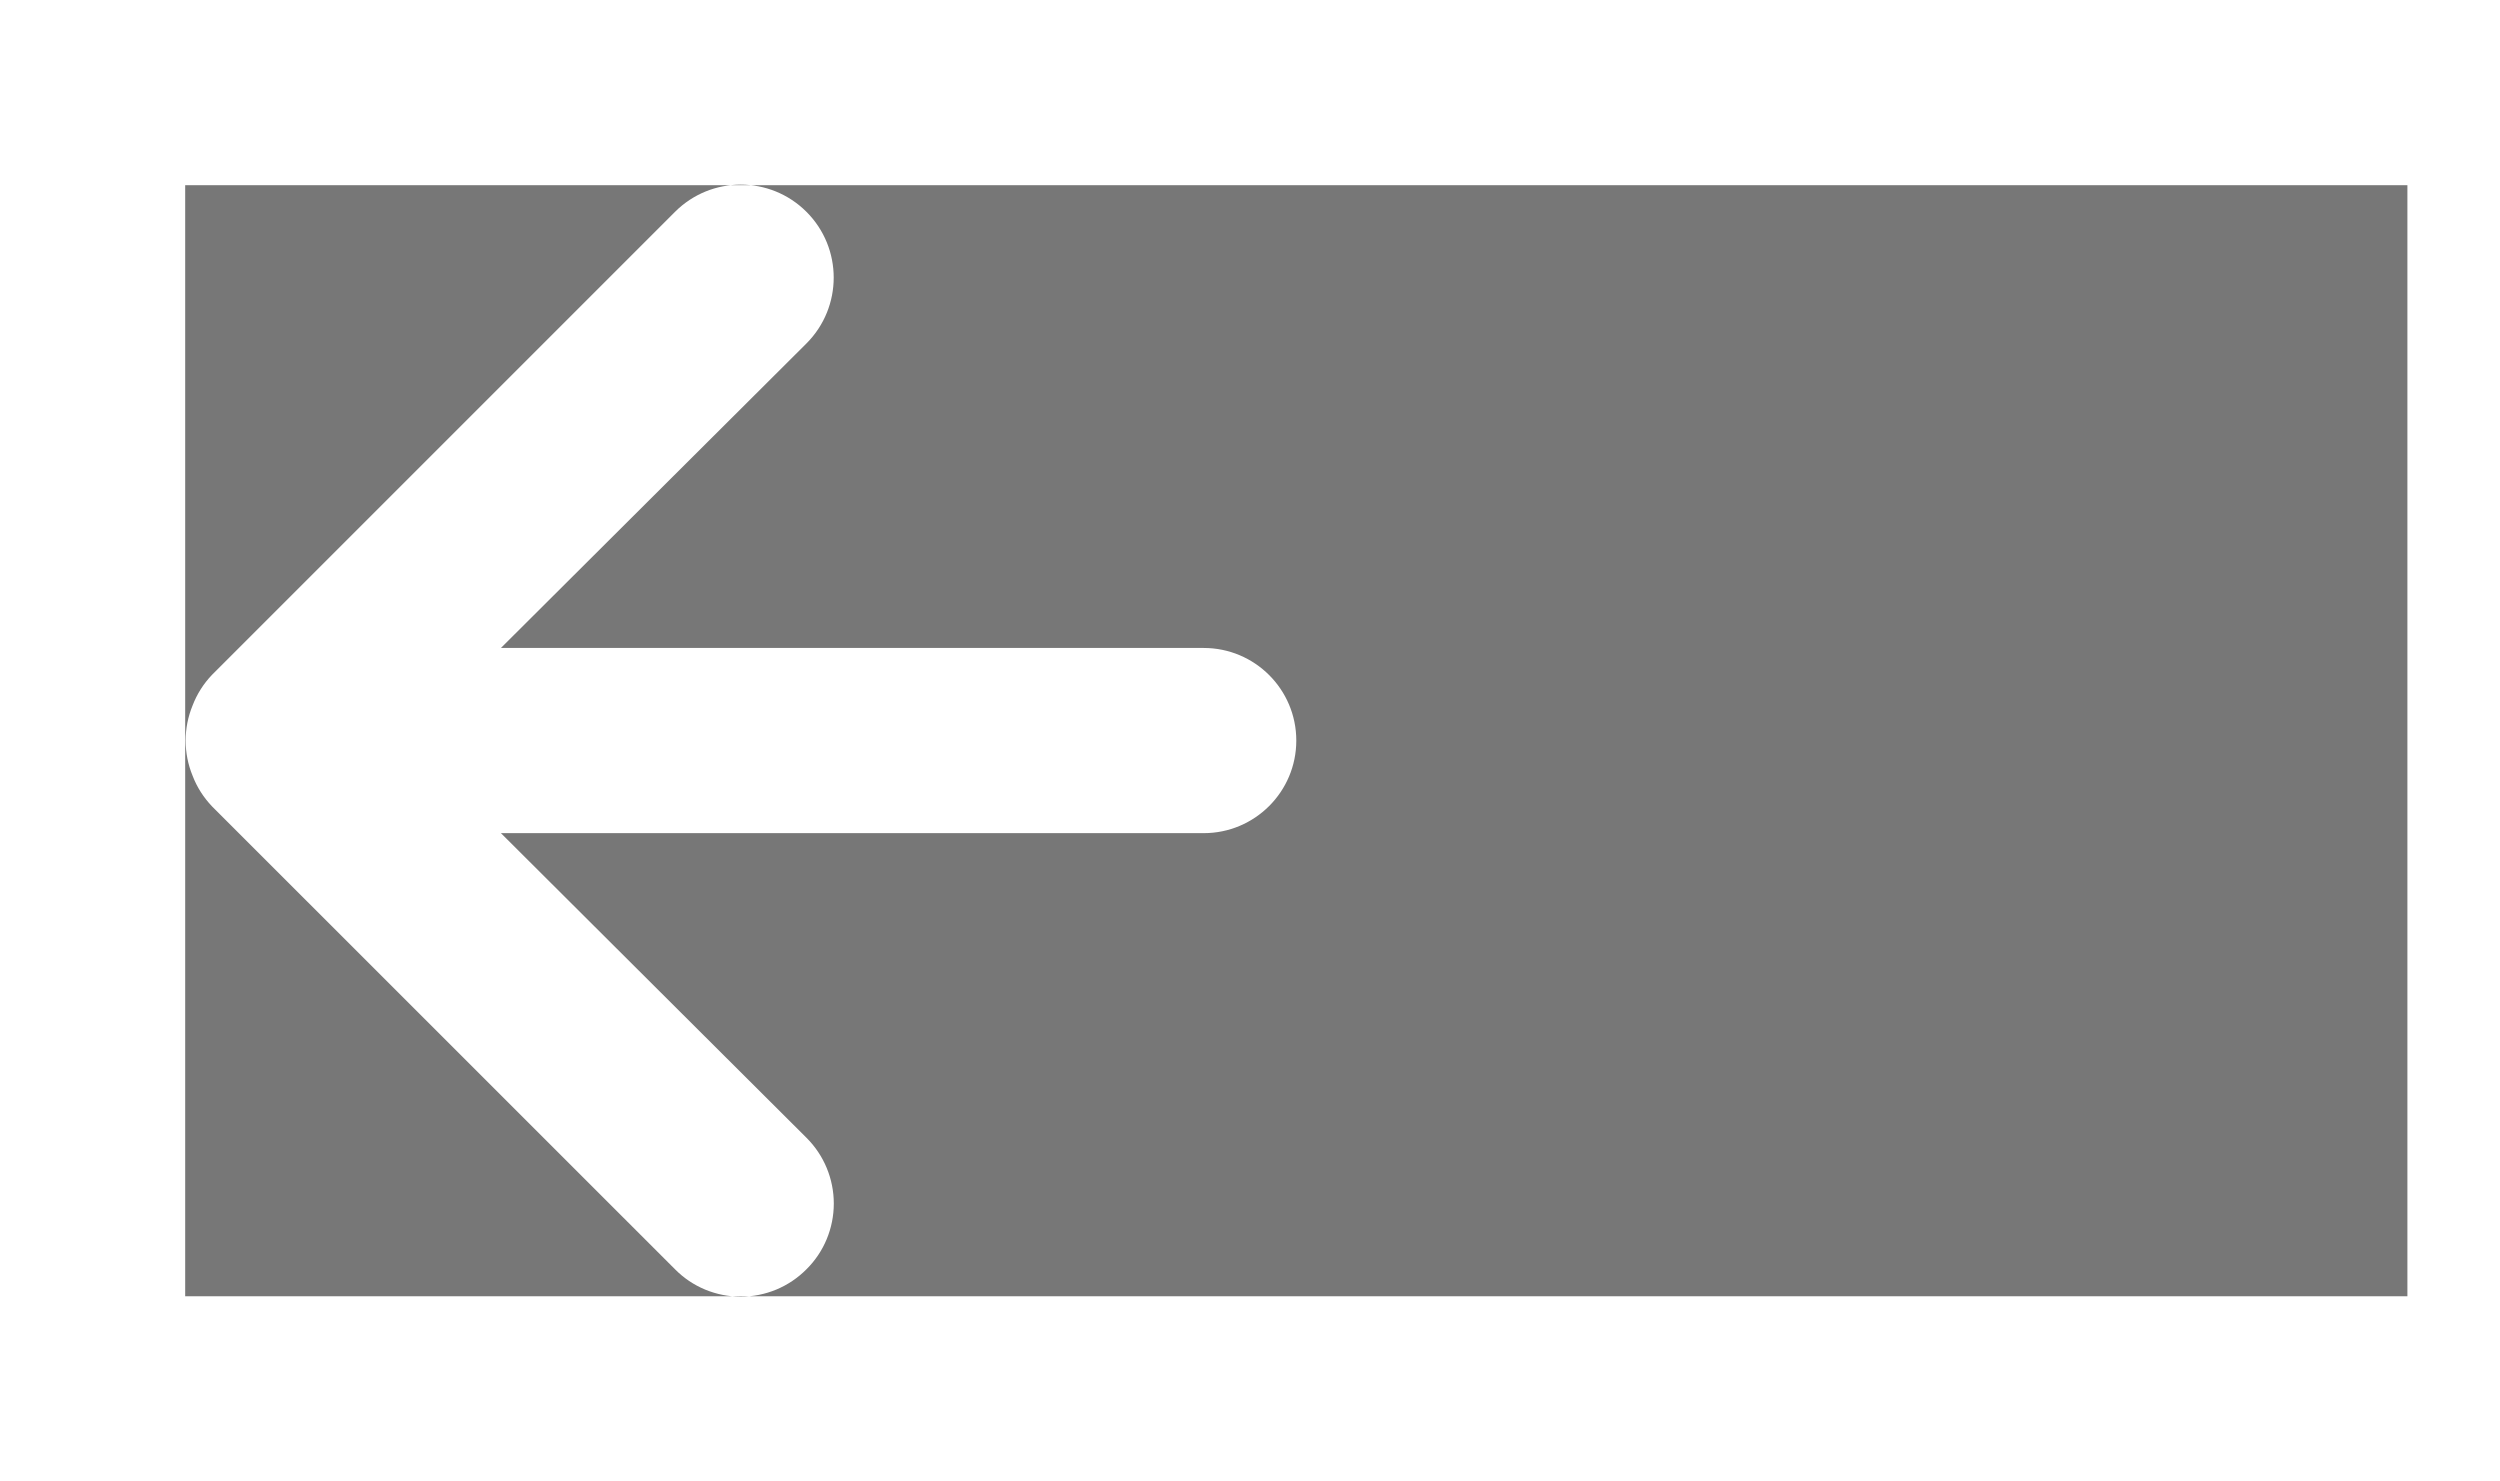<svg xmlns="http://www.w3.org/2000/svg"
 xmlns:xlink="http://www.w3.org/1999/xlink"
 width="27px" height="16px"  viewBox="0 0 27 16">
<path fill-rule="evenodd"  fill="#777777"
 d="M2.0,2.0 C2.0,2.0 26,2.0 26,2.0 C26,2.0 26,14 26,14 C26,14 2.0,14 2.0,14 C2.0,14 2.0,2.0 2.0,2.0 ZM5.41,6.998 C5.41,6.998 8.71,3.709 8.71,3.709 C9.102,3.316 9.102,2.68 8.71,2.288 C8.318,1.896 7.682,1.896 7.29,2.288 C2.29,7.288 2.29,7.288 2.29,7.288 C2.199,7.383 2.127,7.496 2.08,7.619 C1.98,7.862 1.98,8.135 2.08,8.378 C2.127,8.502 2.199,8.613 2.29,8.709 C7.29,13.708 7.29,13.708 7.29,13.708 C7.477,13.898 7.733,14.004 8,14.004 C8.266,14.004 8.522,13.898 8.71,13.708 C8.899,13.521 9.005,13.265 9.005,12.998 C9.005,12.732 8.899,12.476 8.71,12.288 C5.41,8.998 5.41,8.998 5.41,8.998 C5.41,8.998 13,8.998 13,8.998 C13.552,8.998 14,8.55 14,7.998 C14,7.446 13.552,6.998 13,6.998 C13,6.998 5.41,6.998 5.41,6.998 Z"/>
</svg>